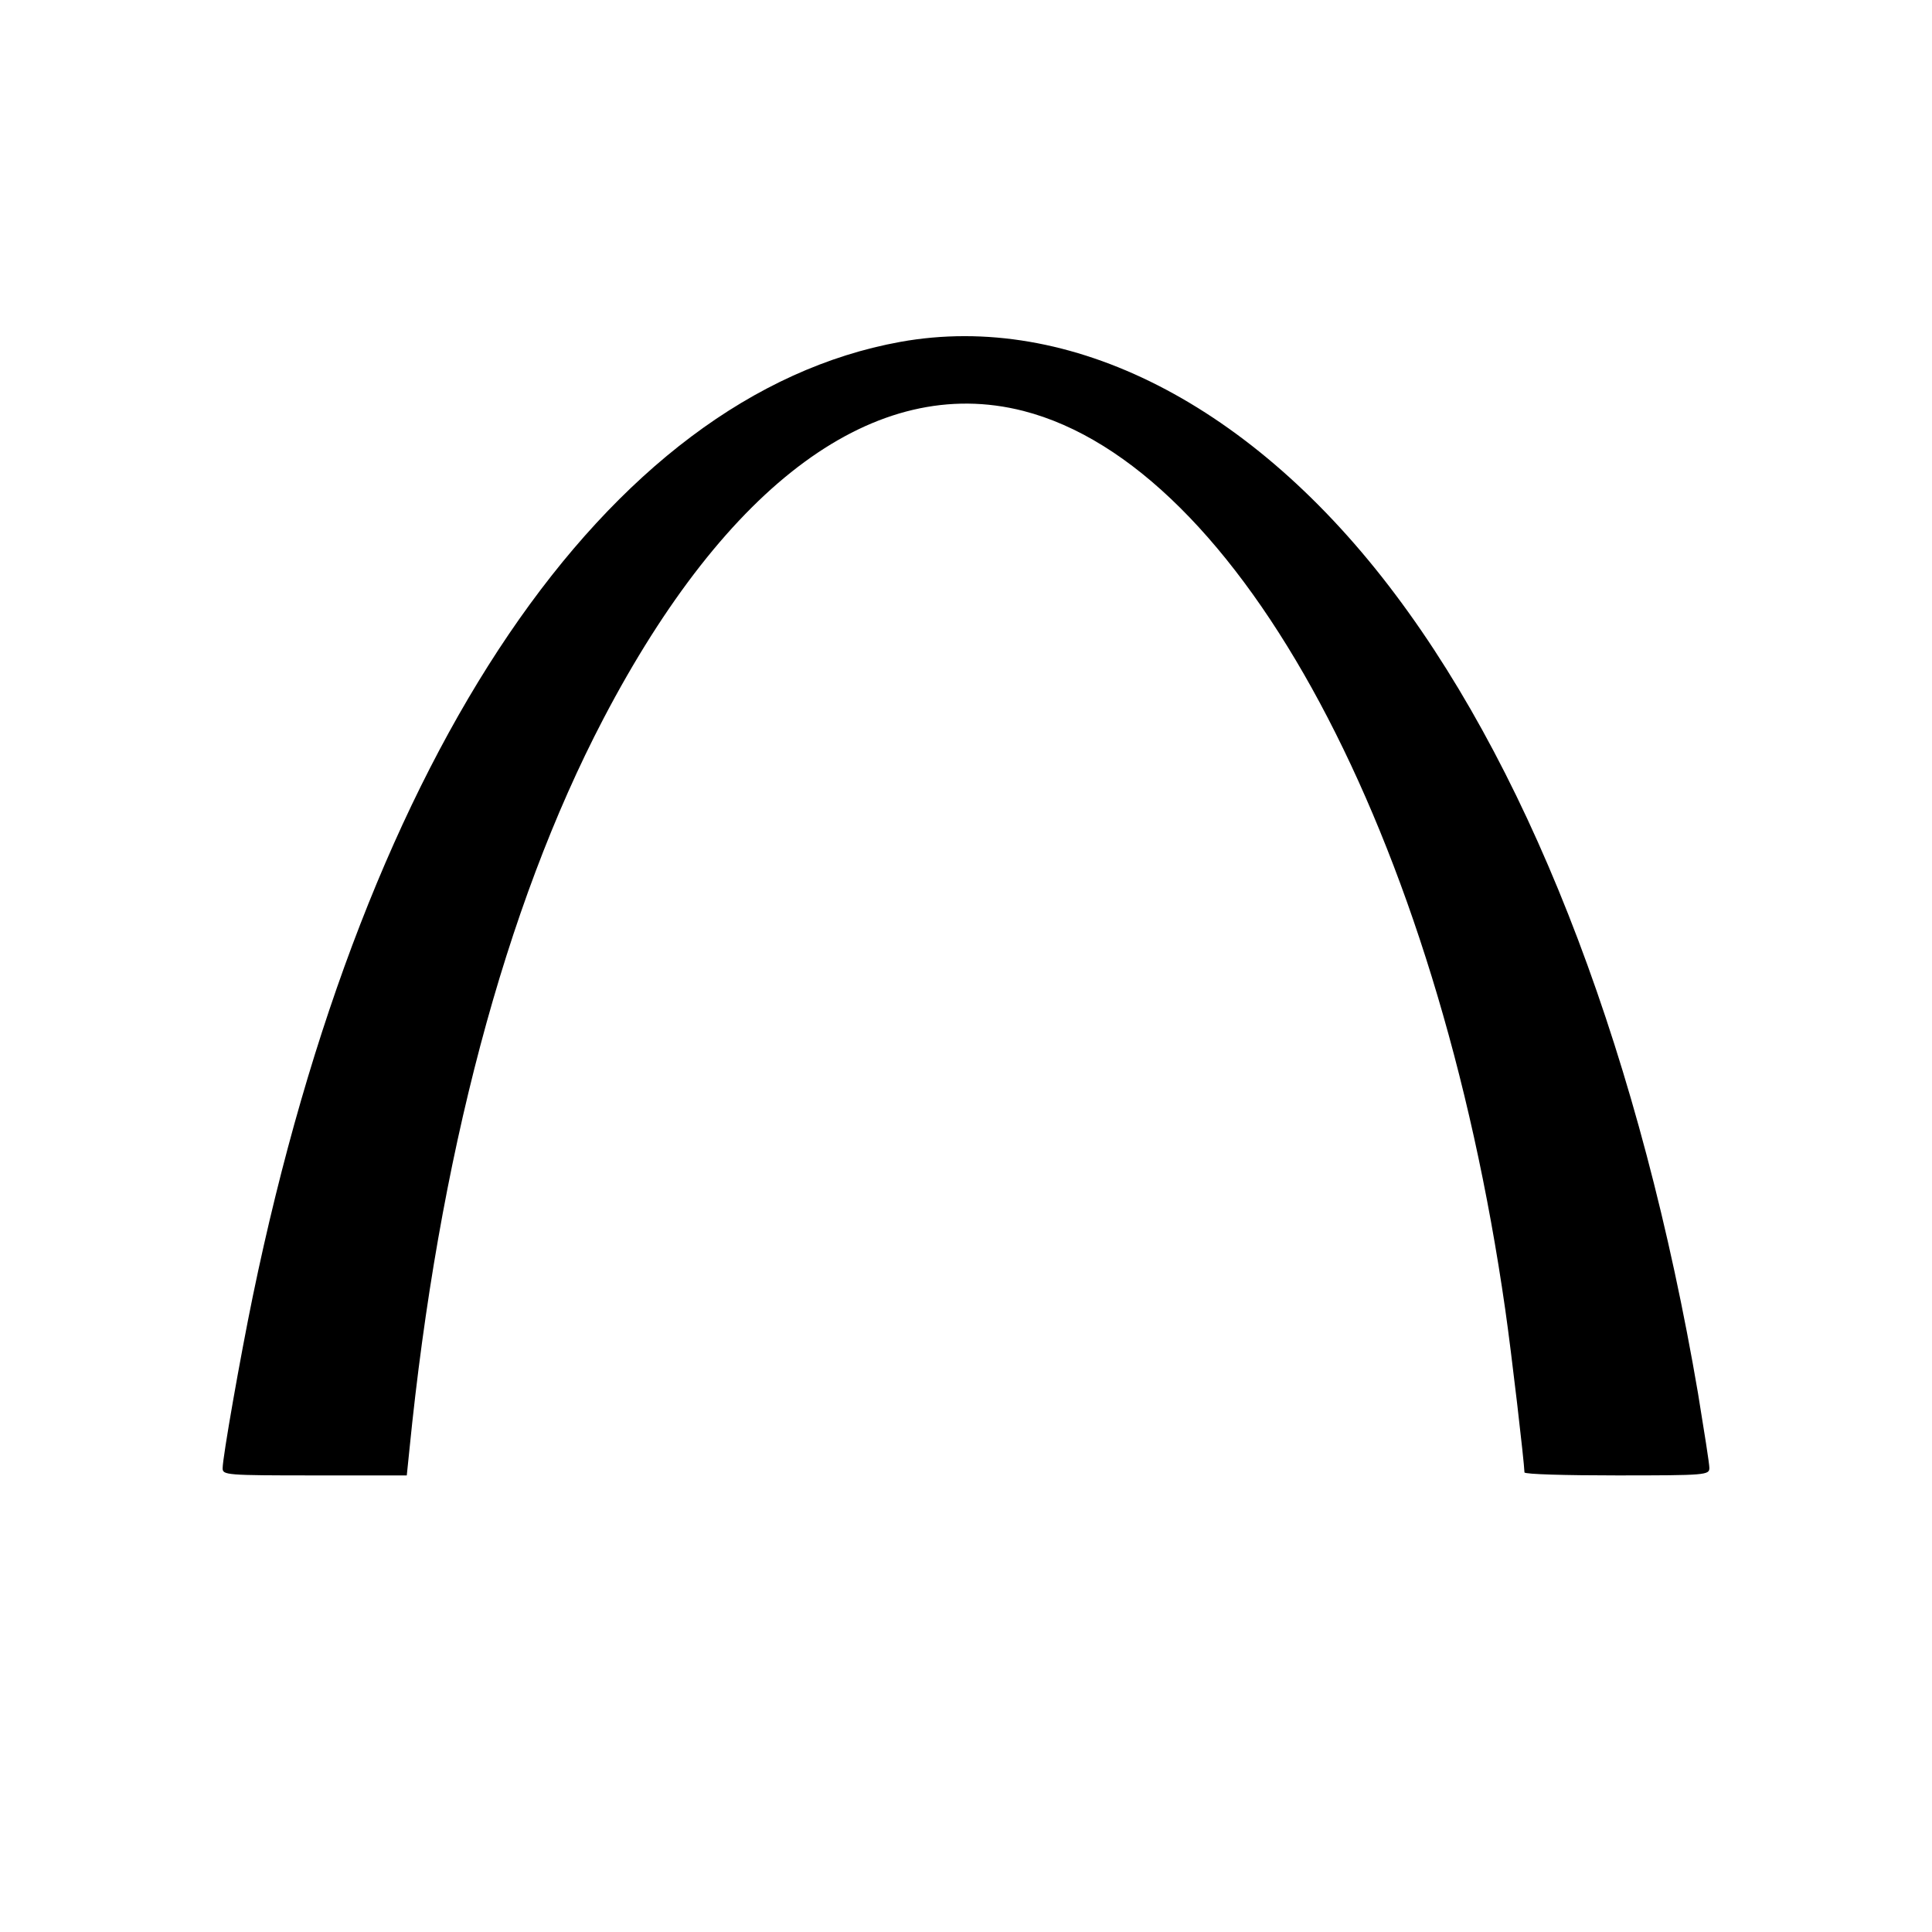<?xml version="1.0" standalone="no"?>
<!DOCTYPE svg PUBLIC "-//W3C//DTD SVG 20010904//EN"
 "http://www.w3.org/TR/2001/REC-SVG-20010904/DTD/svg10.dtd">
<svg version="1.0" xmlns="http://www.w3.org/2000/svg"
 width="512pt" height="512pt" viewBox="0 0 512 512"
 preserveAspectRatio="xMidYMid meet">
<g transform="translate(0,512) scale(0.1,-0.1)"
fill="#000000" stroke="none">
<path d="M2386 4214 c-778 -141 -1417 -1082 -1716 -2529 -33 -160 -80 -427
-80 -456 0 -18 9 -19 244 -19 l244 0 7 68 c77 773 253 1438 514 1937 328 627
722 916 1113 816 573 -147 1097 -1123 1277 -2381 17 -118 50 -402 51 -432 0
-5 110 -8 245 -8 237 0 245 1 245 20 0 11 -14 99 -30 197 -150 879 -431 1623
-801 2116 -378 505 -863 752 -1313 671z"/>
</g>
</svg>
